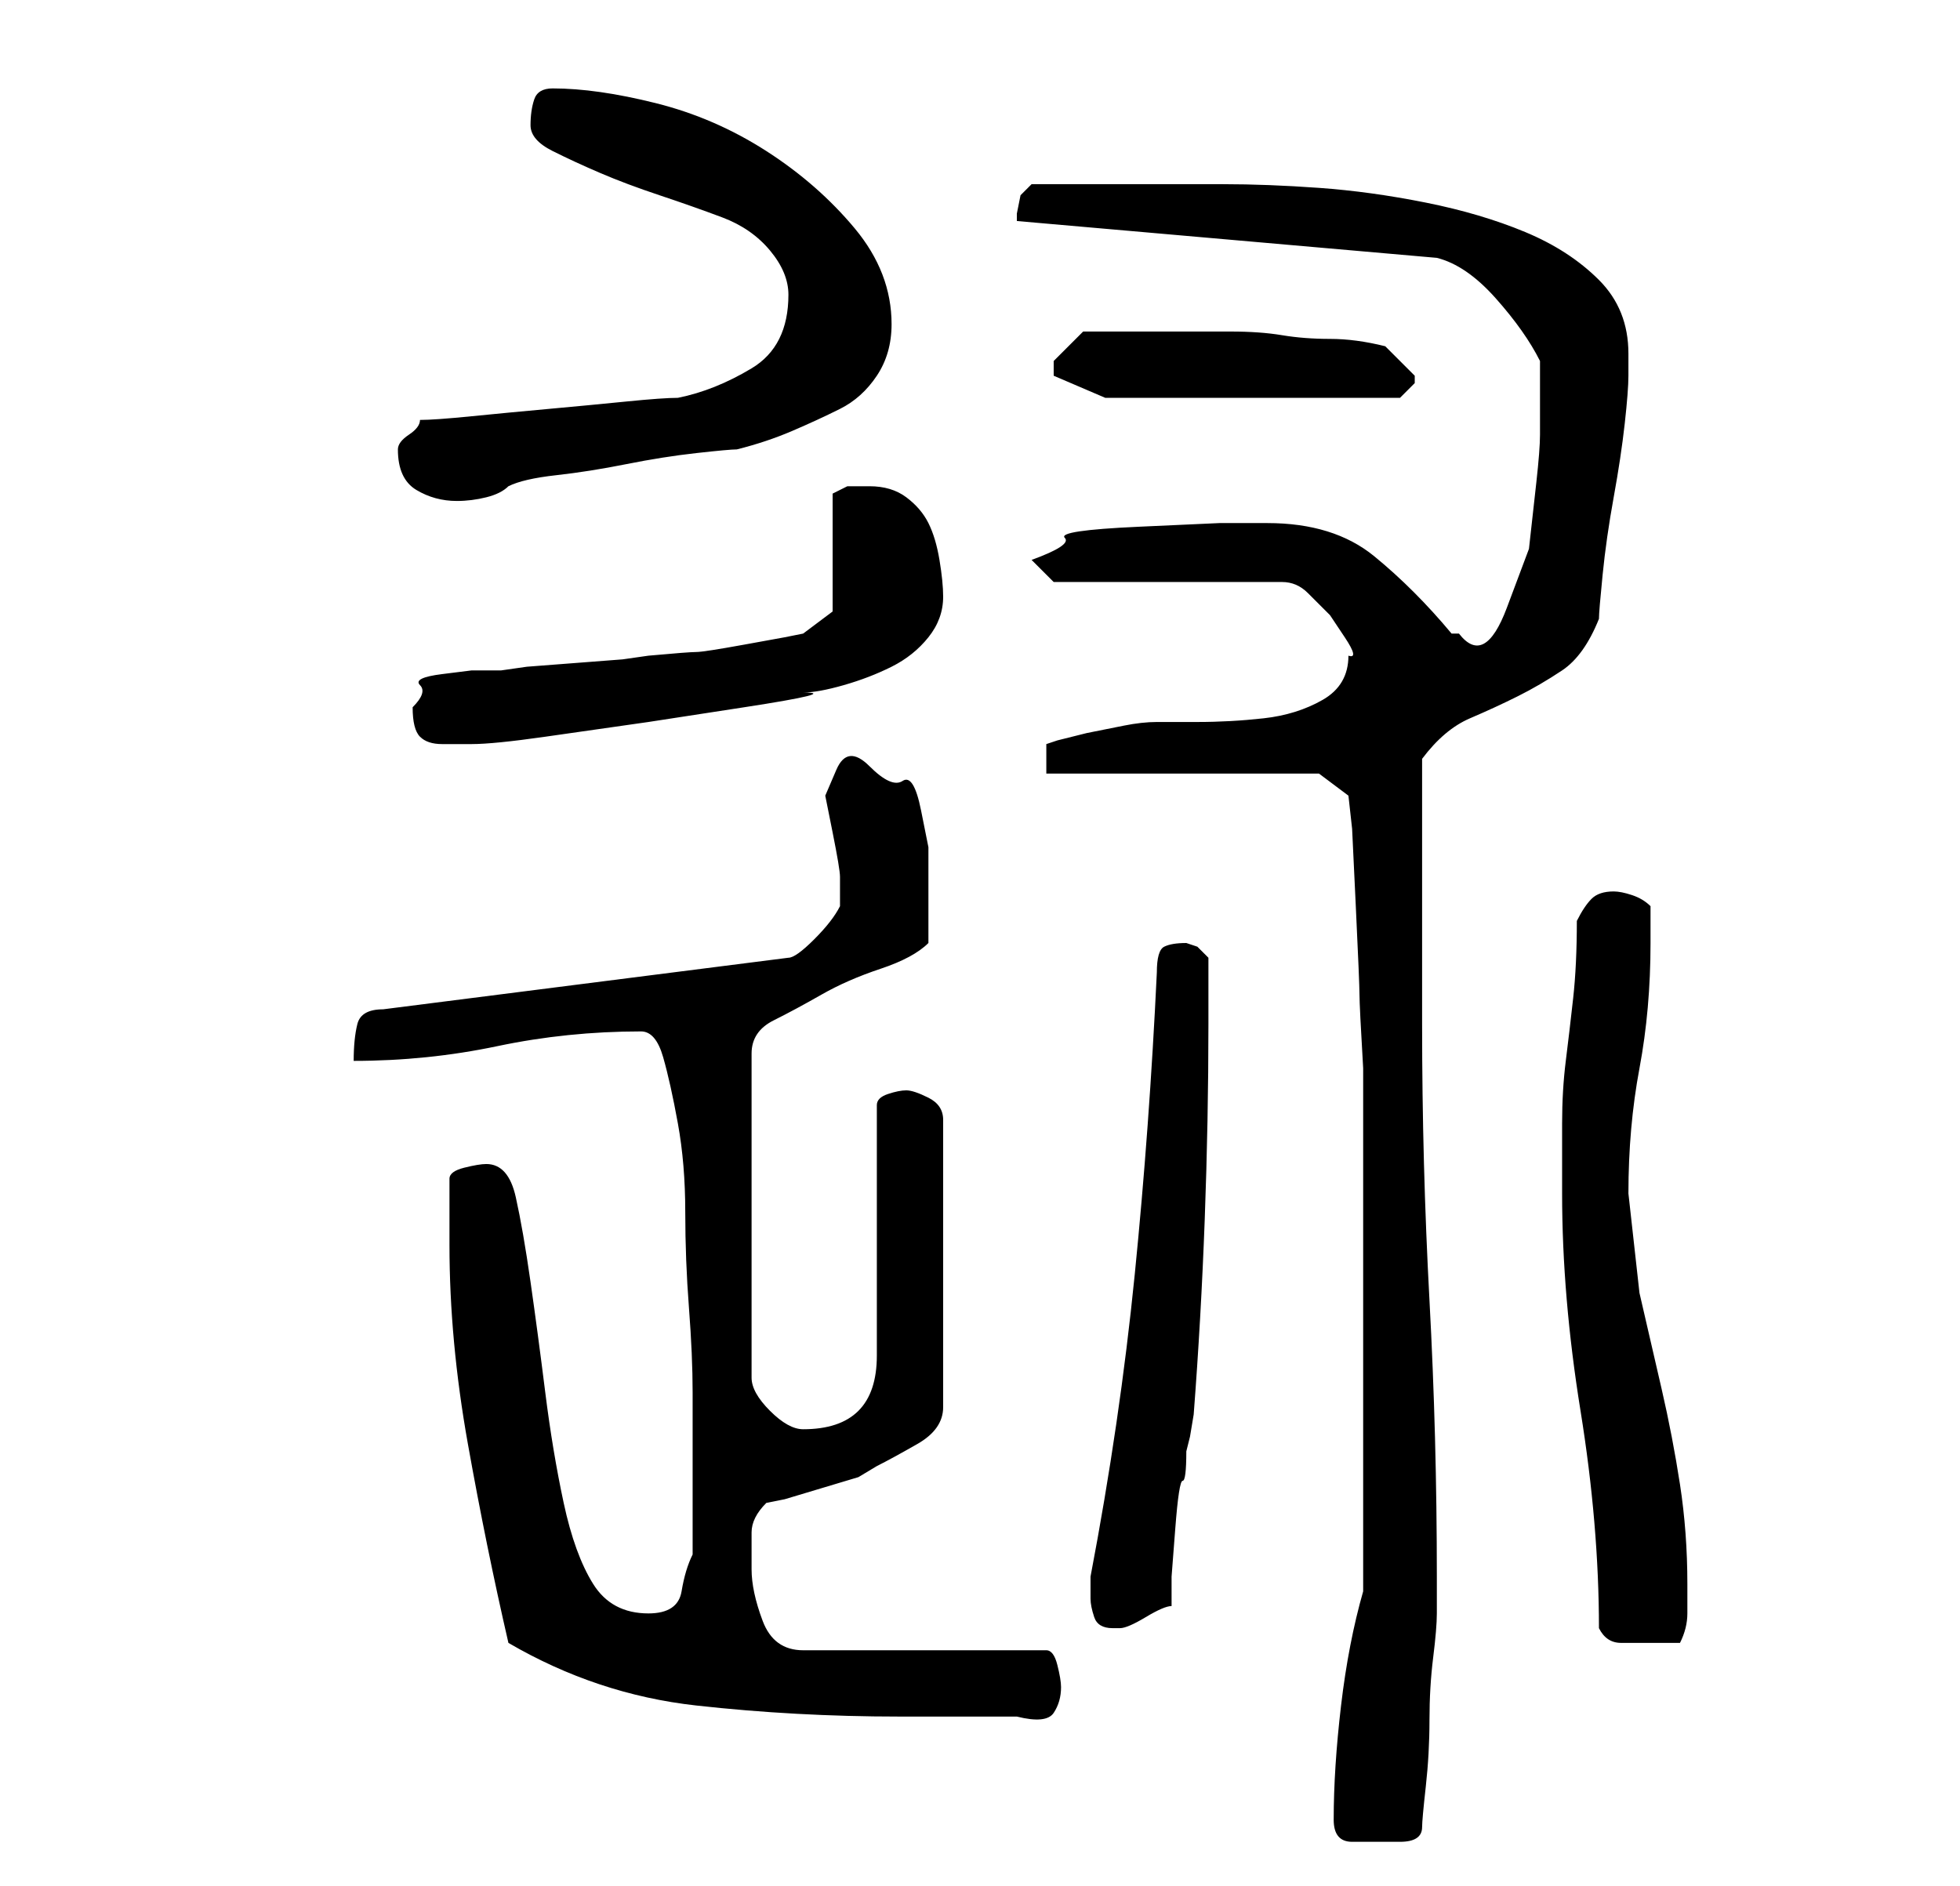 <?xml version="1.0" standalone="no"?>
<!DOCTYPE svg PUBLIC "-//W3C//DTD SVG 1.1//EN" "http://www.w3.org/Graphics/SVG/1.1/DTD/svg11.dtd" >
<svg xmlns="http://www.w3.org/2000/svg" xmlns:xlink="http://www.w3.org/1999/xlink" version="1.1" viewBox="-10 0 266 256">
   <path fill="currentColor"
d="M171 247q0 3 2.5 3h3.5h3q3 0 3 -2q0 -1 0.5 -5.5t0.5 -9t0.5 -8.5t0.5 -6v-5q0 -19 -1 -37.5t-1 -37.5v-36q3 -4 6.5 -5.5t6.5 -3t6 -3.5t5 -7q0 -1 0.5 -6t1.5 -10.5t1.5 -10t0.5 -6.5v-2v-1q0 -6 -4 -10t-10 -6.5t-13.5 -4t-14.5 -2t-13 -0.5h-9h-3h-6h-4.5h-3.5
l-1.5 1.5t-0.5 2.5v1l57 5q4 1 8 5.5t6 8.5v10q0 2 -0.5 6.5l-1 9t-3 8t-6.5 3.5h-1v0q-5 -6 -10.5 -10.5t-14.5 -4.5h-6.5t-11 0.5t-10 1.5t-4.5 3l3 3h31q2 0 3.5 1.5l3 3t2 3t0.5 2.5q0 4 -3.5 6t-8 2.5t-9 0.5h-5.5q-2 0 -4.5 0.5l-5 1t-4 1l-1.5 0.5v4h37l4 3l0.5 4.5
t0.5 10.5t0.5 12t0.5 10v36v35q-2 7 -3 15.5t-1 15.5zM59 223q12 7 25.5 8.5t27.5 1.5h3h5.5h4.5h3q4 1 5 -0.5t1 -3.5q0 -1 -0.5 -3t-1.5 -2h-33q-4 0 -5.5 -4t-1.5 -7v-5q0 -2 2 -4l2.5 -0.5t5 -1.5t5 -1.5t2.5 -1.5q2 -1 5.5 -3t3.5 -5v-39q0 -2 -2 -3t-3 -1t-2.5 0.5
t-1.5 1.5v34q0 10 -10 10q-2 0 -4.5 -2.5t-2.5 -4.5v-44q0 -3 3 -4.5t6.5 -3.5t8 -3.5t6.5 -3.5v-3v-5v-5t-1 -5t-2.5 -4t-4.5 -2t-4.5 0.5t-1.5 3.5t1 5t1 6v2.5v1.5q-1 2 -3.5 4.5t-3.5 2.5l-55 7q-3 0 -3.5 2t-0.5 5q10 0 19.5 -2t19.5 -2q2 0 3 3.5t2 9t1 12t0.5 13
t0.5 11.5v8v14q-1 2 -1.5 5t-4.5 3q-5 0 -7.5 -4t-4 -11t-2.5 -15t-2 -15t-2 -11.5t-4 -4.5q-1 0 -3 0.5t-2 1.5v4v5q0 13 2.5 27t5.5 27zM207 221q1 2 3 2h3h5q1 -2 1 -4v-4q0 -7 -1 -13.5t-2.5 -13l-3 -13t-1.5 -13.5q0 -9 1.5 -17t1.5 -17v-2v-3q-1 -1 -2.5 -1.5
t-2.5 -0.5q-2 0 -3 1t-2 3q0 6 -0.5 10.5t-1 8.5t-0.5 8.5v9.5q0 14 2.5 29.5t2.5 29.5zM138 217q0 1 0.5 2.5t2.5 1.5h1q1 0 3.5 -1.5t3.5 -1.5v-4t0.5 -6.5t1 -6.5t0.5 -4l0.5 -2t0.5 -3q1 -13 1.5 -26.5t0.5 -26.5v-4.5v-4.5l-1.5 -1.5t-1.5 -0.5q-2 0 -3 0.5t-1 3.5
q-1 21 -3 41t-6 41v2v1zM46 96q0 3 1 4t3 1h2.5h1.5q3 0 10 -1l14 -2t13 -2t8 -2q2 0 5.5 -1t6.5 -2.5t5 -4t2 -5.5q0 -2 -0.5 -5t-1.5 -5t-3 -3.5t-5 -1.5h-3t-2 1v16l-4 3l-2.5 0.5t-5.5 1t-6.5 1t-6.5 0.5l-3.5 0.5t-6.5 0.5t-6.5 0.5l-3.5 0.5h-4t-4 0.5t-3 1.5t-1 3z
M44 61q0 4 2.5 5.5t5.5 1.5q2 0 4 -0.5t3 -1.5q2 -1 6.5 -1.5t9.5 -1.5t9.5 -1.5t5.5 -0.5q4 -1 7.5 -2.5t6.5 -3t5 -4.5t2 -7q0 -7 -5 -13t-12 -10.5t-15 -6.5t-14 -2q-2 0 -2.5 1.5t-0.5 3.5t3 3.5t6.5 3t8 3t8.5 3t6.5 4.5t2.5 6q0 7 -5 10t-10 4q-2 0 -7 0.5t-10.5 1
t-10.5 1t-7 0.5q0 1 -1.5 2t-1.5 2v0v0zM133 50v0.5v0.5l7 3h40l0.5 -0.5l1.5 -1.5v-0.5v-0.5v0v0l-2.5 -2.5l-1.5 -1.5q-4 -1 -7.5 -1t-6.5 -0.5t-7 -0.5h-7h-3h-4h-4h-2l-2 2l-2 2v0.5v0.5z" />
</svg>
